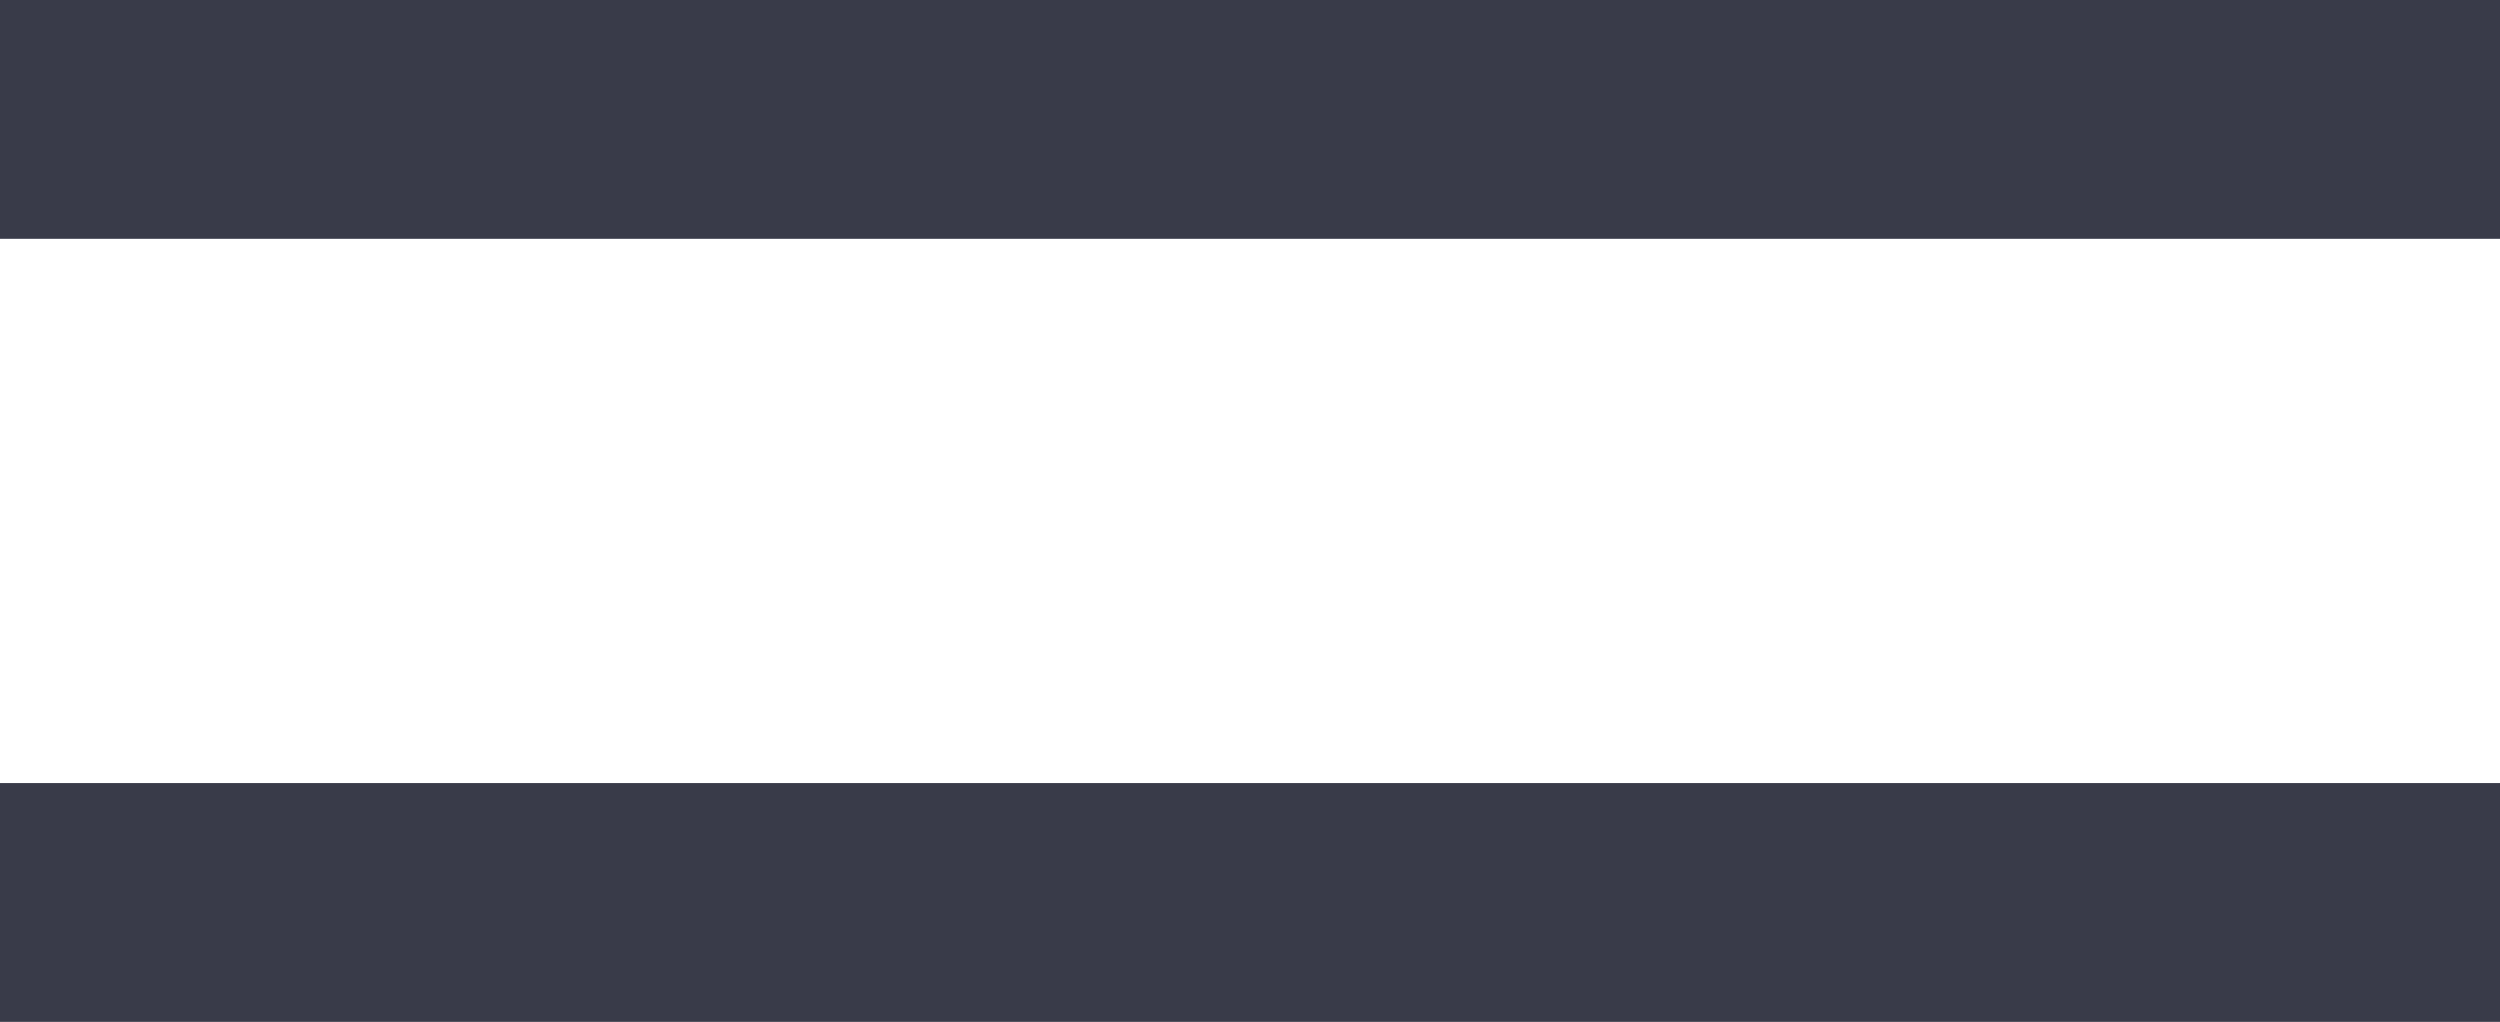 <?xml version="1.0" encoding="utf-8"?>
<!-- Generator: Adobe Illustrator 21.0.0, SVG Export Plug-In . SVG Version: 6.00 Build 0)  -->
<svg version="1.1" id="Layer_1" xmlns="http://www.w3.org/2000/svg" xmlns:xlink="http://www.w3.org/1999/xlink" x="0px" y="0px"
	 viewBox="0 0 198.9 81.3" style="enable-background:new 0 0 198.9 81.3;" xml:space="preserve">
<style type="text/css">
	.st0{fill:#393B49;}
</style>
<g>
	<rect class="st0" width="198.9" height="19"/>
	<rect y="62.3" class="st0" width="198.9" height="19"/>
</g>
</svg>
